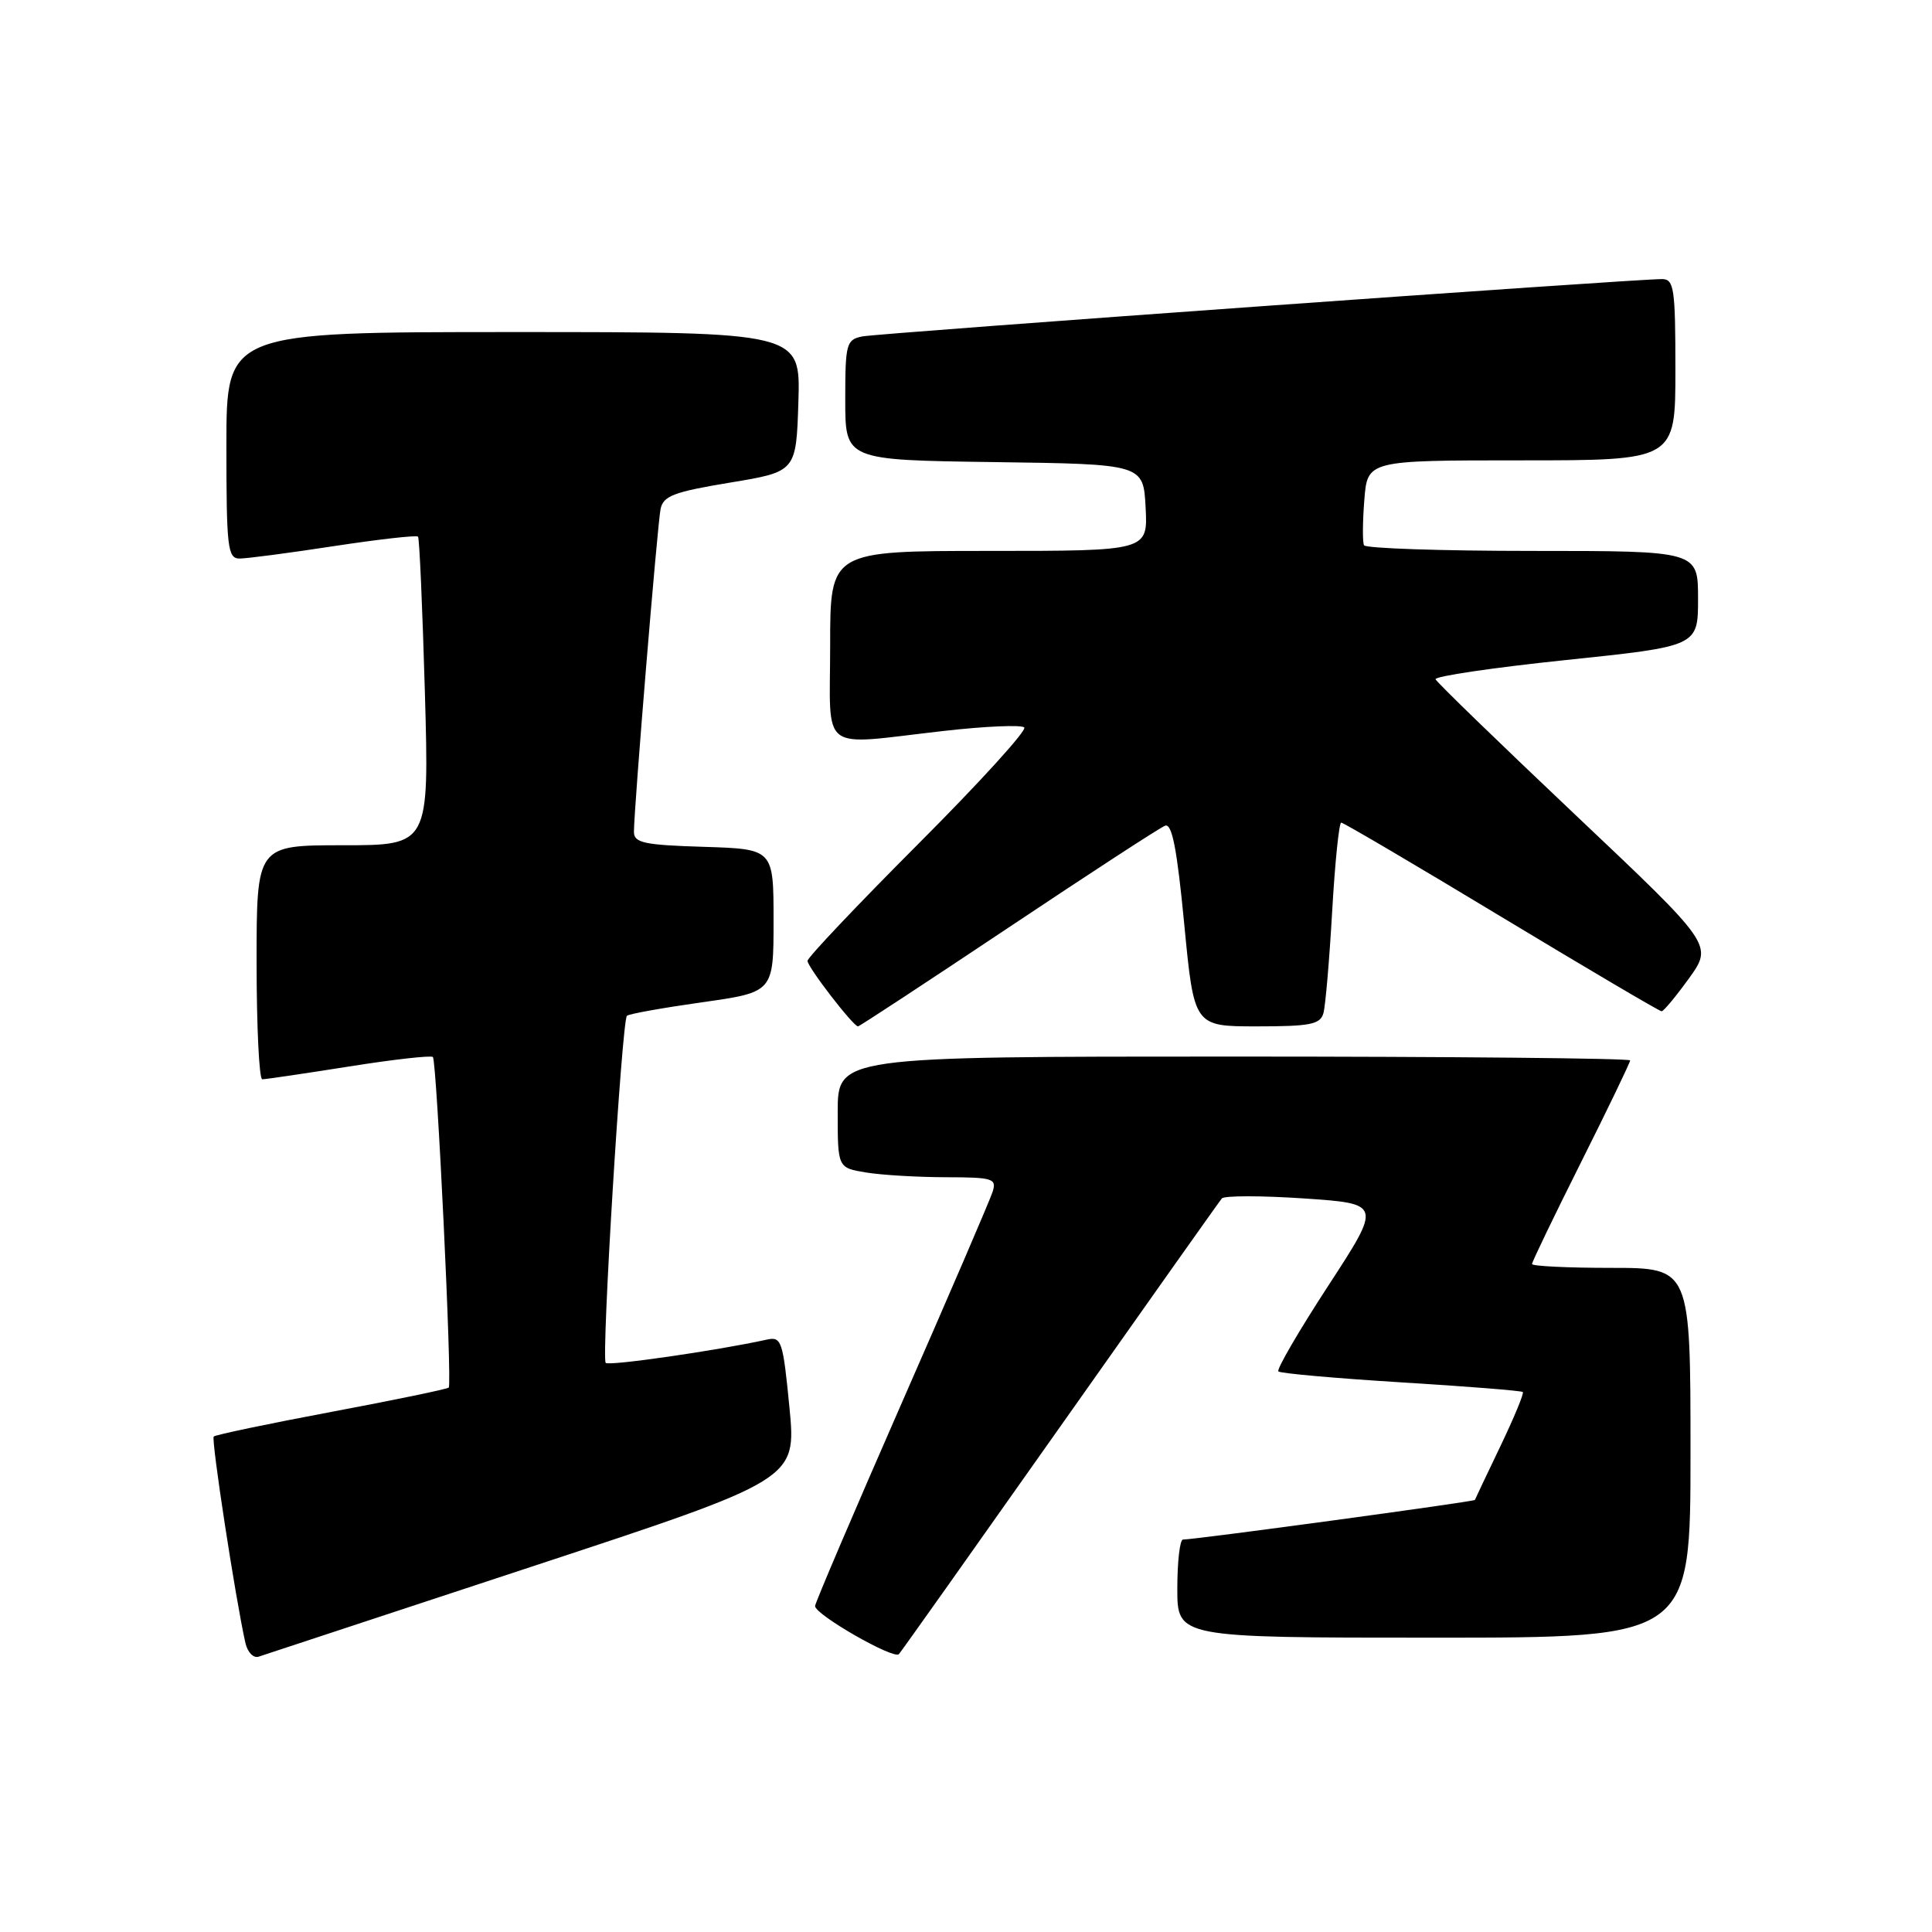 <?xml version="1.0" encoding="UTF-8" standalone="no"?>
<!DOCTYPE svg PUBLIC "-//W3C//DTD SVG 1.1//EN" "http://www.w3.org/Graphics/SVG/1.1/DTD/svg11.dtd" >
<svg xmlns="http://www.w3.org/2000/svg" xmlns:xlink="http://www.w3.org/1999/xlink" version="1.1" viewBox="0 0 256 256">
 <g >
 <path fill="currentColor"
d=" M 70.51 207.57 C 105.52 196.04 105.52 196.04 104.61 186.54 C 103.74 177.63 103.56 177.07 101.59 177.51 C 95.11 178.94 80.69 181.03 80.26 180.59 C 79.66 179.99 82.40 135.27 83.07 134.60 C 83.31 134.35 87.79 133.55 93.01 132.81 C 102.50 131.47 102.50 131.47 102.50 121.98 C 102.50 112.50 102.50 112.50 93.25 112.21 C 85.32 111.97 84.00 111.68 84.00 110.22 C 84.00 107.19 87.10 69.56 87.53 67.45 C 87.88 65.71 89.28 65.18 96.72 63.95 C 105.50 62.50 105.50 62.50 105.79 53.25 C 106.08 44.00 106.08 44.00 68.04 44.00 C 30.00 44.00 30.00 44.00 30.00 59.00 C 30.00 72.62 30.16 74.00 31.75 74.01 C 32.71 74.01 38.35 73.27 44.27 72.36 C 50.20 71.46 55.20 70.89 55.39 71.11 C 55.58 71.32 55.98 80.61 56.30 91.75 C 56.87 112.00 56.87 112.00 45.43 112.00 C 34.00 112.00 34.00 112.00 34.00 127.50 C 34.00 136.03 34.34 143.00 34.75 143.01 C 35.16 143.02 40.33 142.25 46.23 141.32 C 52.13 140.38 57.14 139.82 57.36 140.06 C 57.88 140.62 59.93 183.37 59.46 183.86 C 59.27 184.06 52.28 185.51 43.92 187.08 C 35.57 188.65 28.54 190.12 28.32 190.35 C 27.96 190.71 31.21 211.91 32.52 217.71 C 32.80 218.93 33.58 219.74 34.26 219.52 C 34.94 219.29 51.26 213.91 70.51 207.57 Z  M 140.51 189.00 C 151.95 172.78 161.57 159.19 161.90 158.80 C 162.23 158.42 167.13 158.42 172.79 158.80 C 183.08 159.50 183.08 159.50 176.00 170.37 C 172.10 176.35 169.13 181.46 169.39 181.72 C 169.65 181.98 176.97 182.63 185.67 183.17 C 194.36 183.70 201.61 184.28 201.78 184.45 C 201.96 184.62 200.62 187.85 198.81 191.63 C 197.00 195.41 195.48 198.61 195.43 198.75 C 195.34 198.98 158.37 204.00 156.75 204.00 C 156.34 204.00 156.00 206.93 156.00 210.50 C 156.00 217.00 156.00 217.00 190.00 217.00 C 224.00 217.00 224.00 217.00 224.00 192.50 C 224.00 168.00 224.00 168.00 213.50 168.00 C 207.72 168.00 203.00 167.77 203.00 167.49 C 203.00 167.20 205.93 161.13 209.50 154.00 C 213.07 146.87 216.00 140.80 216.00 140.51 C 216.00 140.23 192.38 140.00 163.50 140.00 C 111.00 140.00 111.00 140.00 111.00 147.37 C 111.00 154.74 111.00 154.74 114.75 155.36 C 116.81 155.70 121.57 155.98 125.32 155.99 C 131.57 156.00 132.08 156.16 131.53 157.91 C 131.20 158.96 125.77 171.58 119.46 185.96 C 113.16 200.34 108.00 212.42 108.00 212.81 C 108.00 213.95 118.44 219.93 119.11 219.18 C 119.44 218.81 129.07 205.22 140.51 189.00 Z  M 133.59 122.94 C 144.34 115.76 153.69 109.67 154.38 109.41 C 155.30 109.06 155.96 112.47 156.92 122.47 C 158.22 136.00 158.22 136.00 166.54 136.00 C 173.62 136.00 174.94 135.74 175.36 134.25 C 175.63 133.29 176.15 127.21 176.52 120.75 C 176.89 114.29 177.43 109.00 177.72 109.00 C 178.01 109.00 187.57 114.62 198.96 121.50 C 210.36 128.38 219.90 134.00 220.17 134.00 C 220.44 134.00 222.08 132.02 223.82 129.61 C 226.97 125.21 226.97 125.21 208.74 107.97 C 198.71 98.48 190.37 90.40 190.22 90.01 C 190.06 89.61 197.82 88.47 207.47 87.46 C 225.00 85.63 225.00 85.63 225.00 79.32 C 225.00 73.00 225.00 73.00 203.06 73.00 C 190.99 73.00 180.95 72.66 180.74 72.25 C 180.53 71.84 180.55 69.14 180.78 66.25 C 181.19 61.00 181.19 61.00 201.60 61.00 C 222.00 61.00 222.00 61.00 222.00 49.00 C 222.00 38.24 221.82 37.00 220.25 36.98 C 216.76 36.95 116.44 44.14 114.25 44.58 C 112.14 45.01 112.00 45.54 112.00 53.00 C 112.00 60.96 112.00 60.96 131.75 61.23 C 151.50 61.50 151.50 61.50 151.80 67.25 C 152.10 73.00 152.10 73.00 131.05 73.00 C 110.00 73.00 110.00 73.00 110.00 85.50 C 110.00 100.04 108.31 98.75 124.99 96.86 C 130.52 96.23 135.35 96.02 135.72 96.39 C 136.10 96.77 129.79 103.70 121.70 111.80 C 113.62 119.90 107.00 126.88 107.00 127.32 C 107.00 128.14 113.06 136.00 113.69 136.00 C 113.88 136.00 122.83 130.12 133.59 122.94 Z "/>
</g>
</svg>